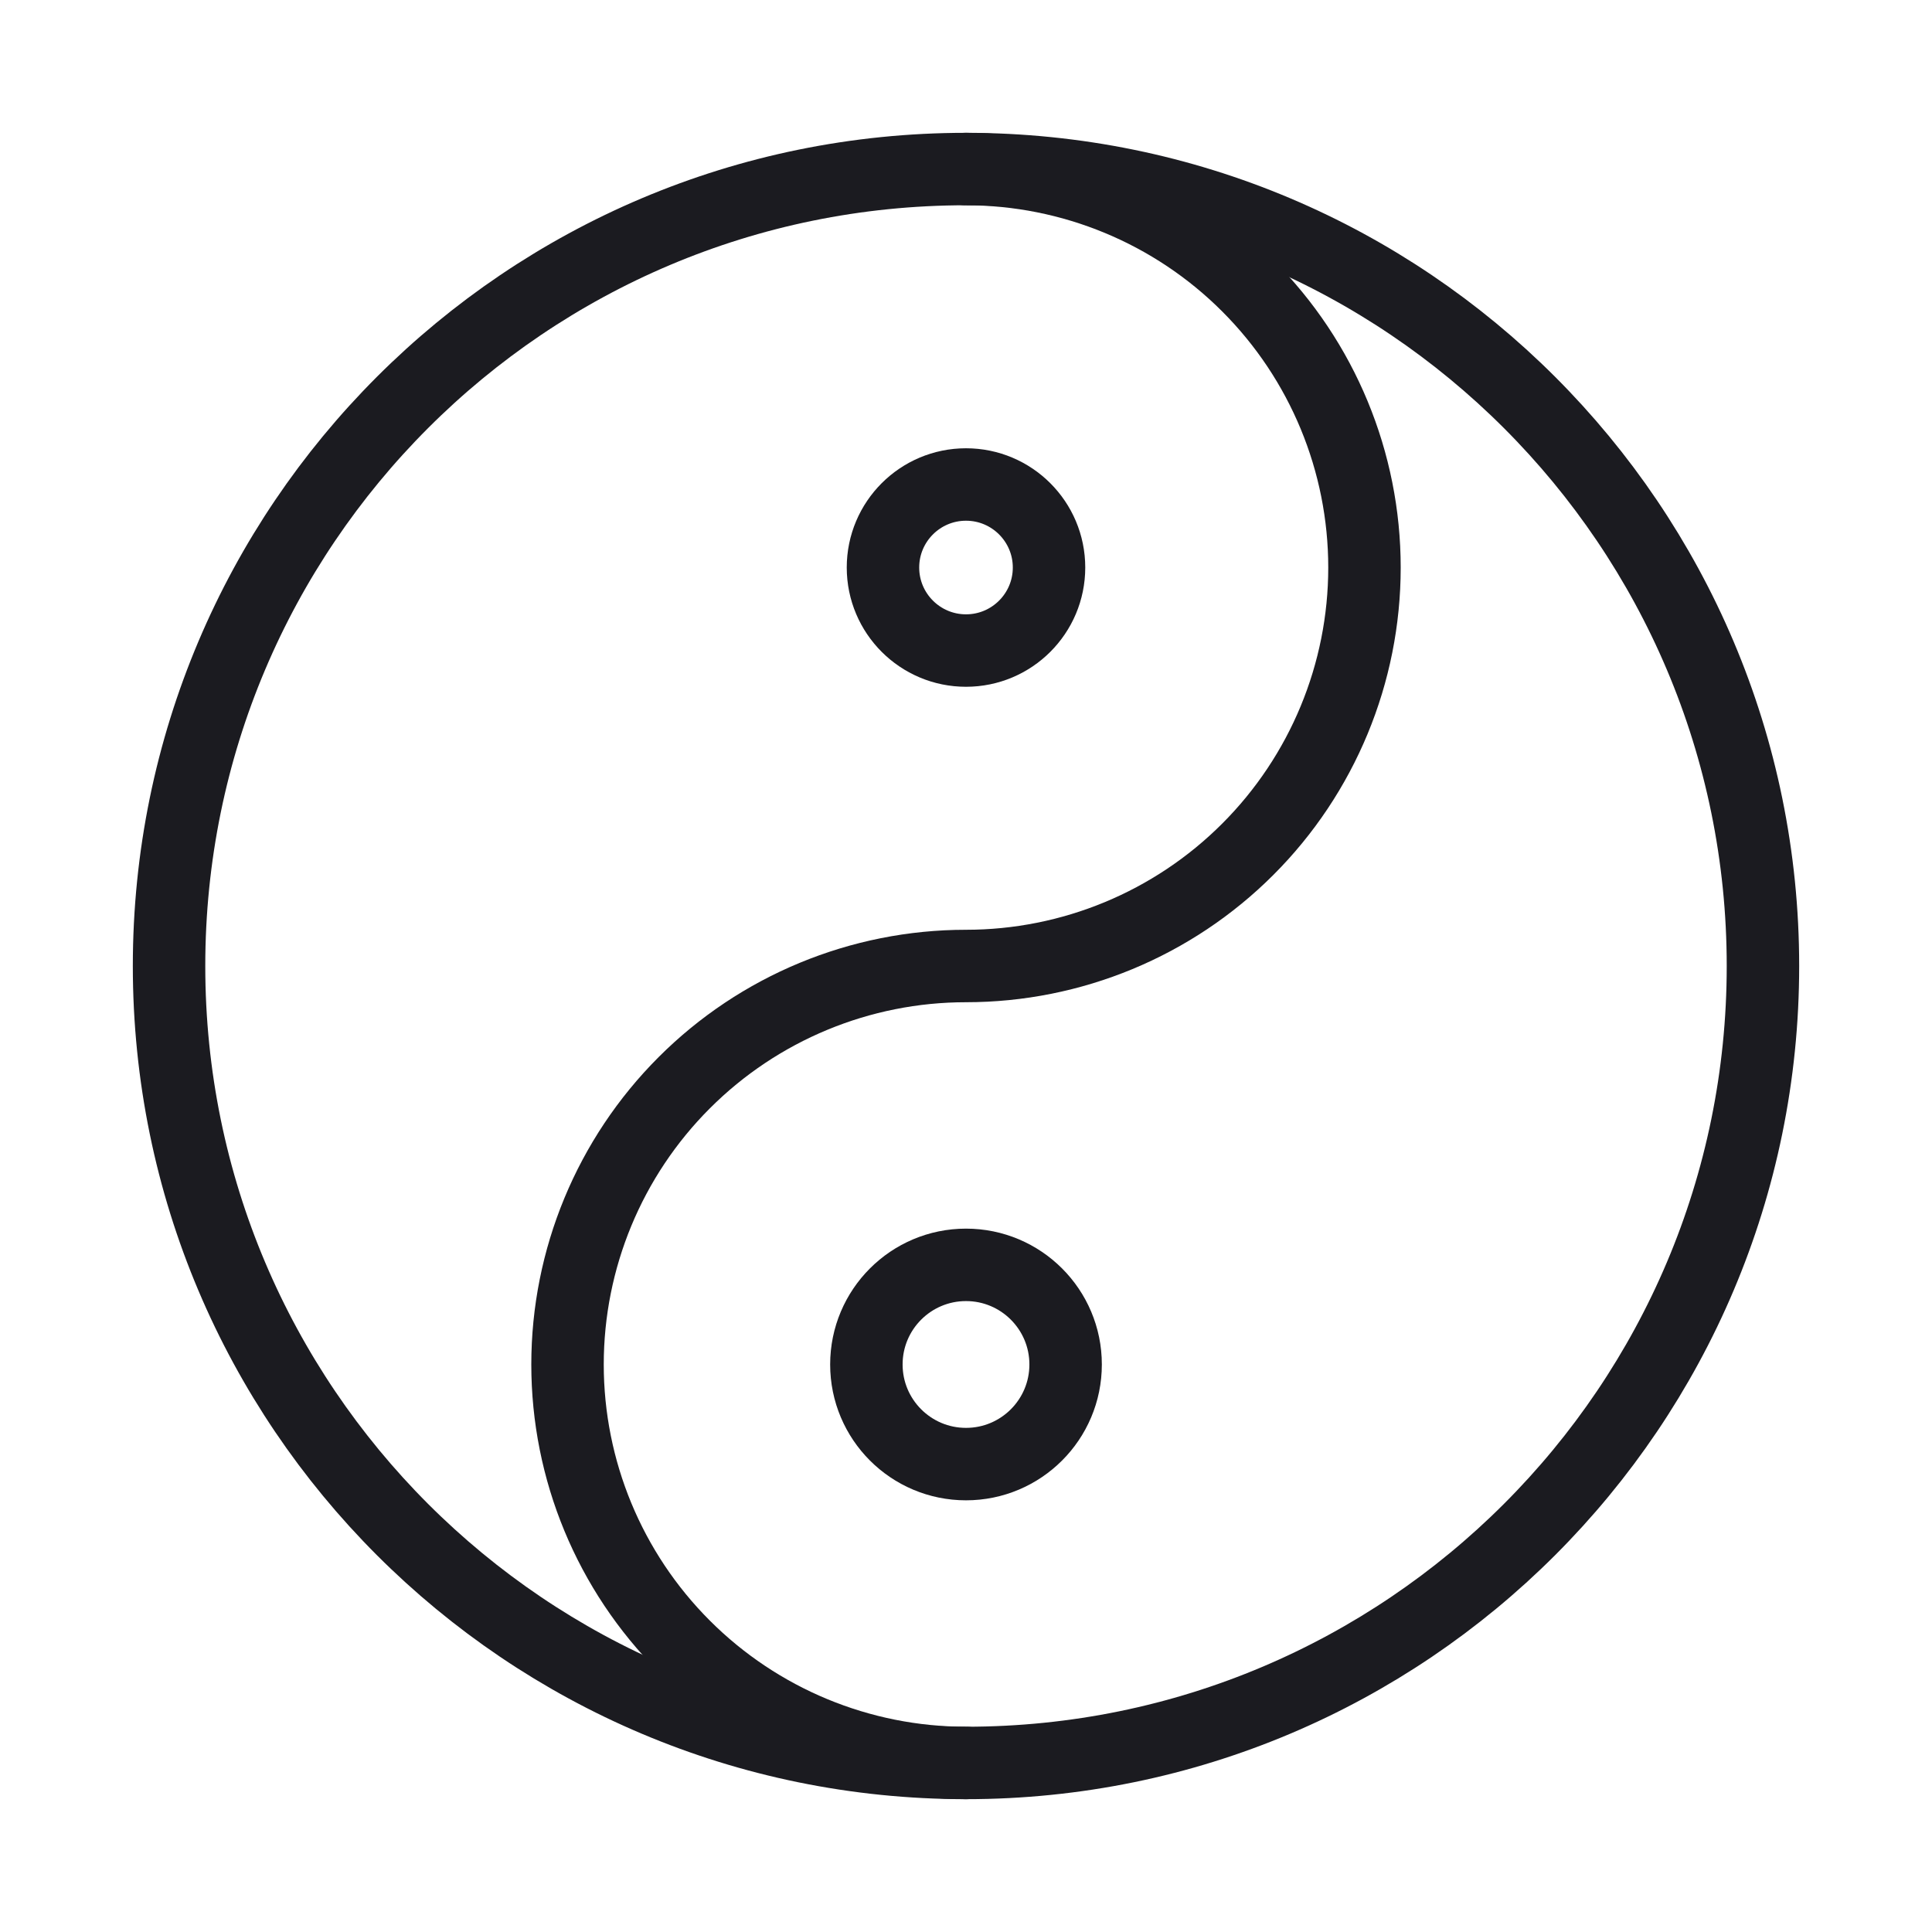 <svg width="80" height="80" viewBox="0 0 80 80" fill="none" xmlns="http://www.w3.org/2000/svg">
<path d="M40 73C58.225 73 73 58.225 73 40C73 21.775 58.225 7 40 7C21.775 7 7 21.775 7 40C7 58.225 21.775 73 40 73Z" stroke="#1B1B20" stroke-width="3" stroke-linecap="round" stroke-linejoin="round"/>
<path d="M40 60.625C42.278 60.625 44.125 58.778 44.125 56.5C44.125 54.222 42.278 52.375 40 52.375C37.722 52.375 35.875 54.222 35.875 56.5C35.875 58.778 37.722 60.625 40 60.625Z" stroke="#1B1B20" stroke-width="3" stroke-linecap="round" stroke-linejoin="round"/>
<path d="M40 73C35.624 73 31.427 71.262 28.333 68.167C25.238 65.073 23.5 60.876 23.5 56.5C23.5 52.124 25.238 47.927 28.333 44.833C31.427 41.738 35.624 40 40 40C44.376 40 48.573 38.262 51.667 35.167C54.762 32.073 56.5 27.876 56.5 23.5C56.5 19.124 54.762 14.927 51.667 11.833C48.573 8.738 44.376 7 40 7" stroke="#1B1B20" stroke-width="3" stroke-linecap="round" stroke-linejoin="round"/>
<path d="M40 26.938C41.898 26.938 43.438 25.398 43.438 23.5C43.438 21.602 41.898 20.062 40 20.062C38.102 20.062 36.562 21.602 36.562 23.5C36.562 25.398 38.102 26.938 40 26.938Z" stroke="#1B1B20" stroke-width="3" stroke-linecap="round" stroke-linejoin="round"/>
</svg>
